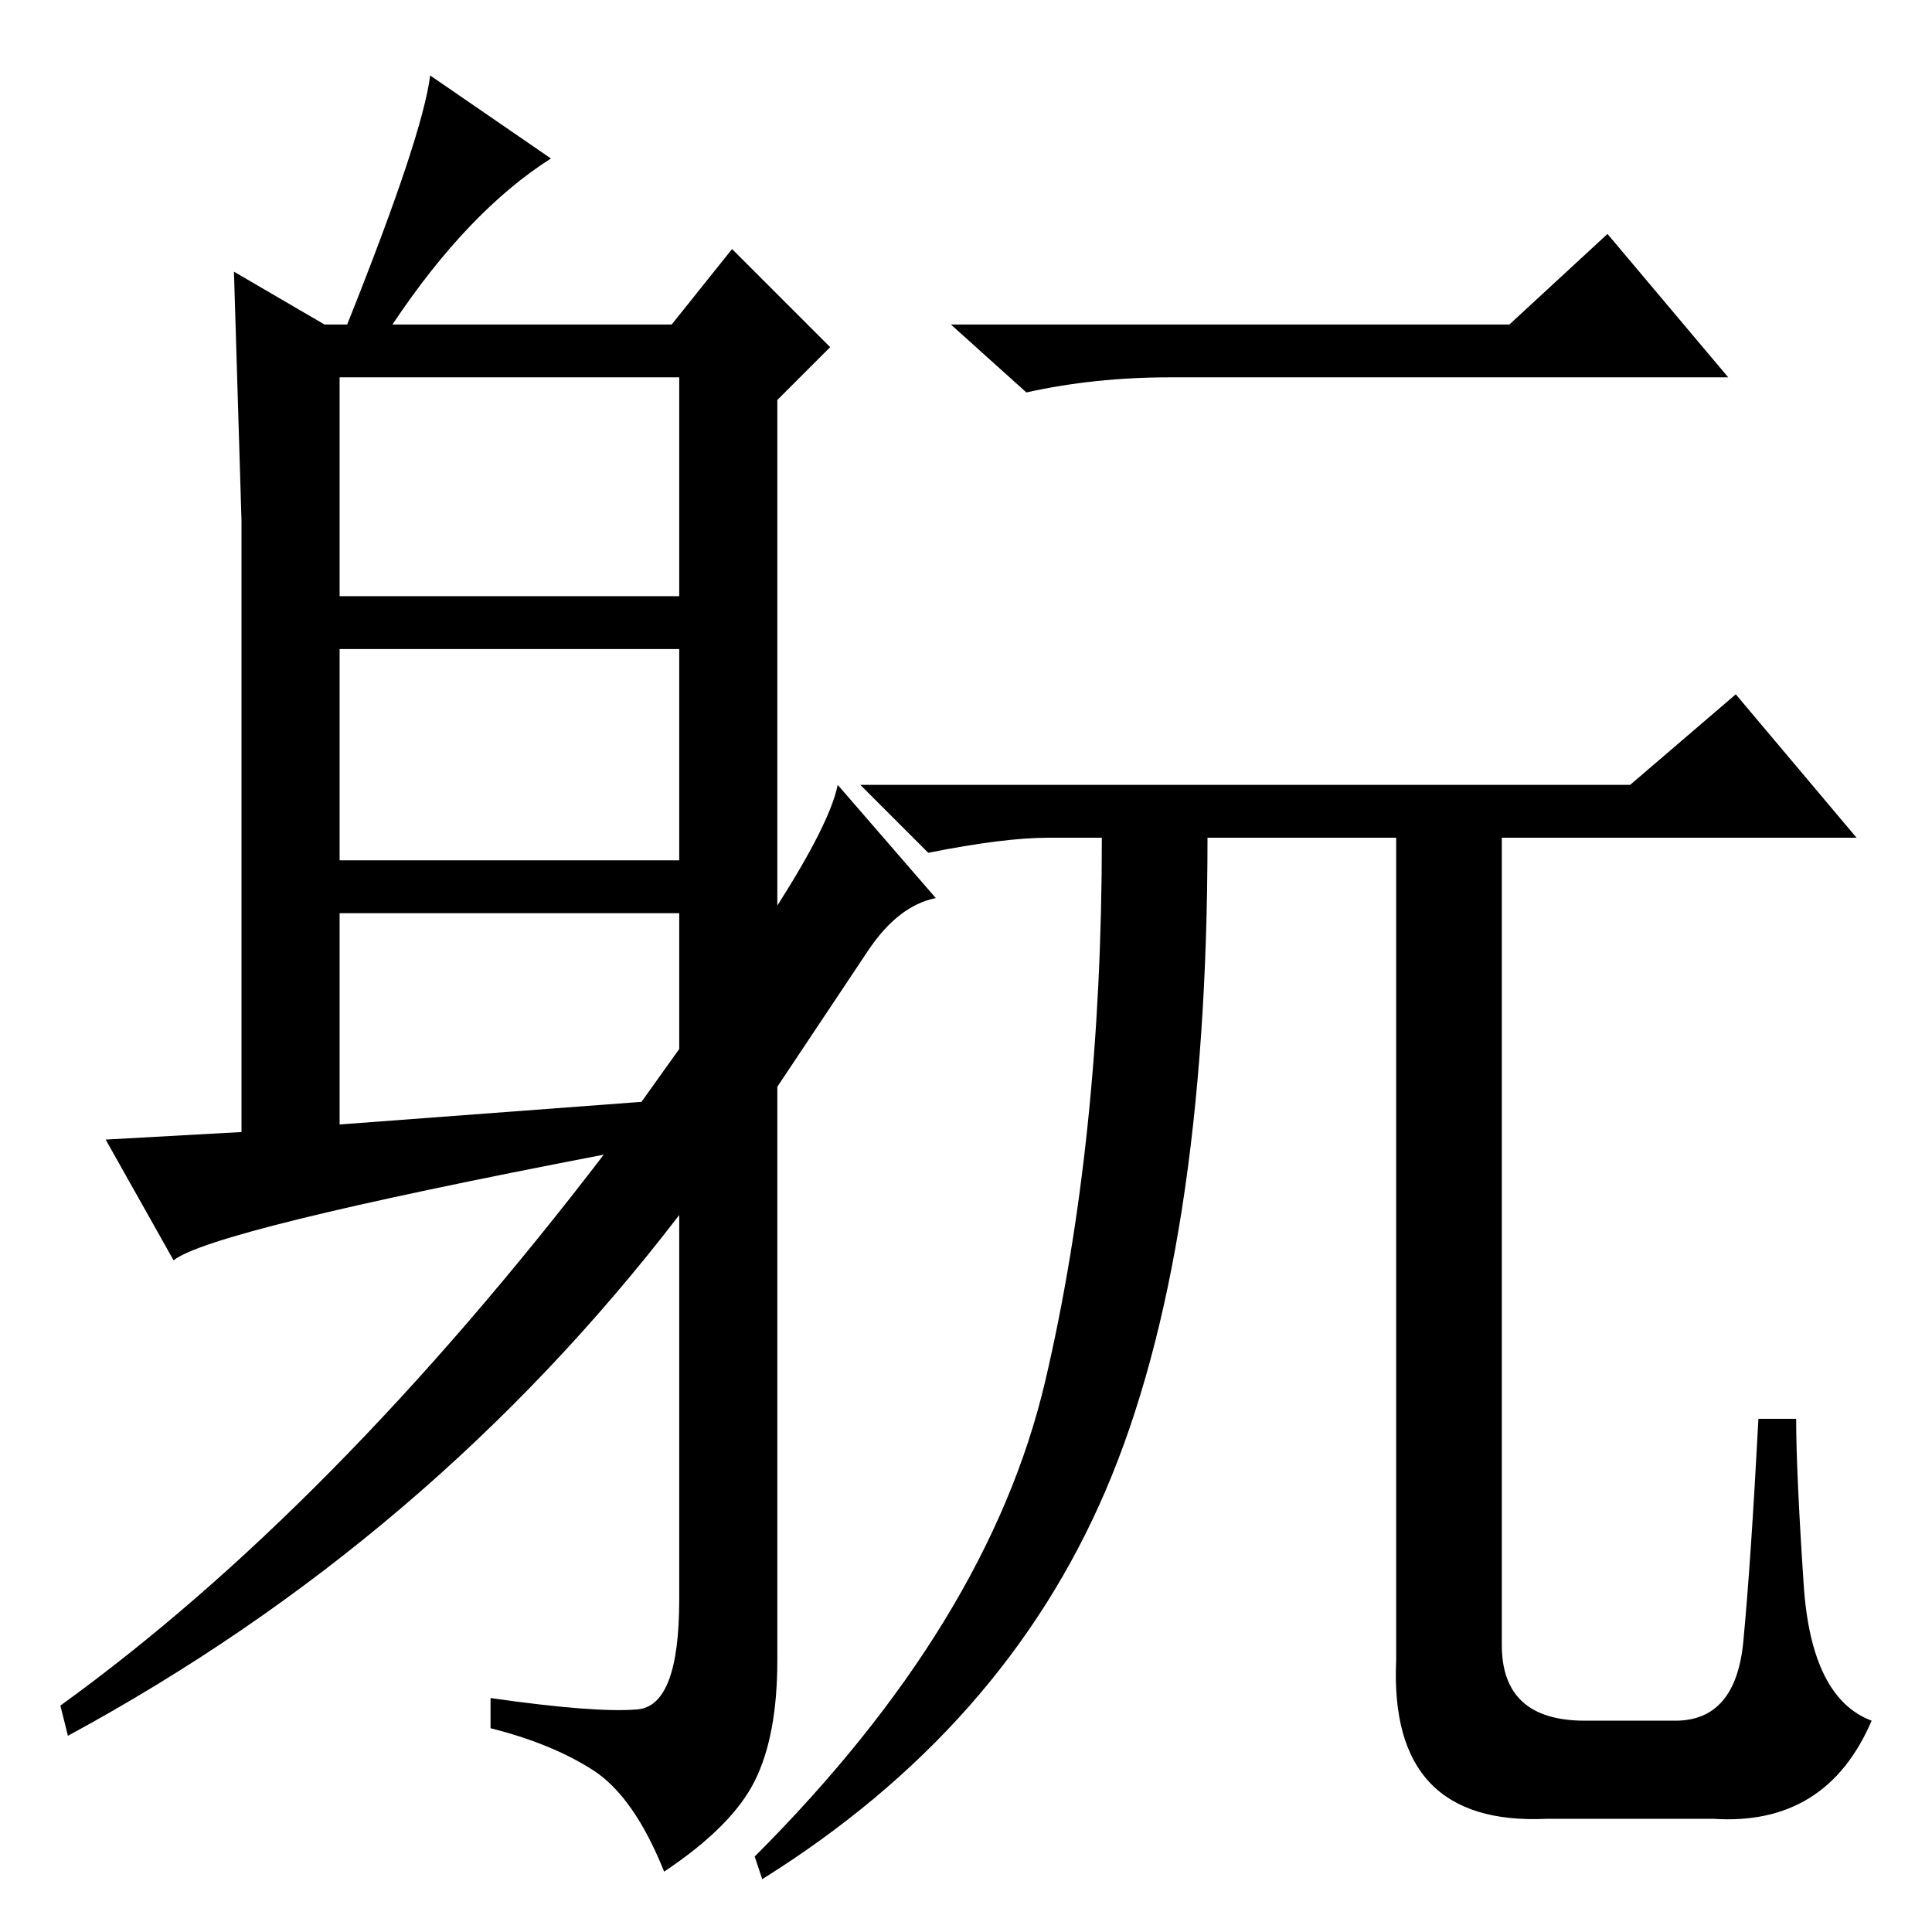 <?xml version="1.0" standalone="no"?>
<!DOCTYPE svg PUBLIC "-//W3C//DTD SVG 1.1//EN" "http://www.w3.org/Graphics/SVG/1.1/DTD/svg11.dtd" >
<svg xmlns="http://www.w3.org/2000/svg" xmlns:xlink="http://www.w3.org/1999/xlink" version="1.1" viewBox="0 -36 256 256">
  <g transform="matrix(1 0 0 -1 0 220)">
   <path fill="currentColor"
d="M200 213l13 12l16 -19h-74q-10 0 -19 -2l-10 9h74zM231 38.5q1 10.5 2 29.5h5q0 -7 1 -22t9 -18q-6 -14 -21 -13h-22q-21 -1 -20 21v109h-25q0 -55 -13.5 -86.5t-45.5 -51.5l-1 3q31 31 38.5 63t7.5 72h-7q-6 0 -16 -2l-9 9h102l14 12l16 -19h-47v-107q0 -10 11 -10h12
q8 0 9 10.5zM45 177h45v29h-45v-29zM45 142h45v28h-45v-28zM90 117v18h-45v-28l40 3zM52 213h37l8 10l13 -13l-7 -7v-67q7 11 8 16l13 -15q-5 -1 -9 -7l-12 -18v-76q0 -10 -3 -16t-12 -12q-4 10 -9.5 13.5t-13.5 5.5v4q14 -2 19.5 -1.5t5.5 14.5v51q-33 -43 -81 -69l-1 4
q36 26 72 73q-52 -10 -57 -14l-9 16l18 1v81t-1 33l12 -7h3q10 25 11 33l16 -11q-11 -7 -21 -22z" />
  </g>

</svg>
